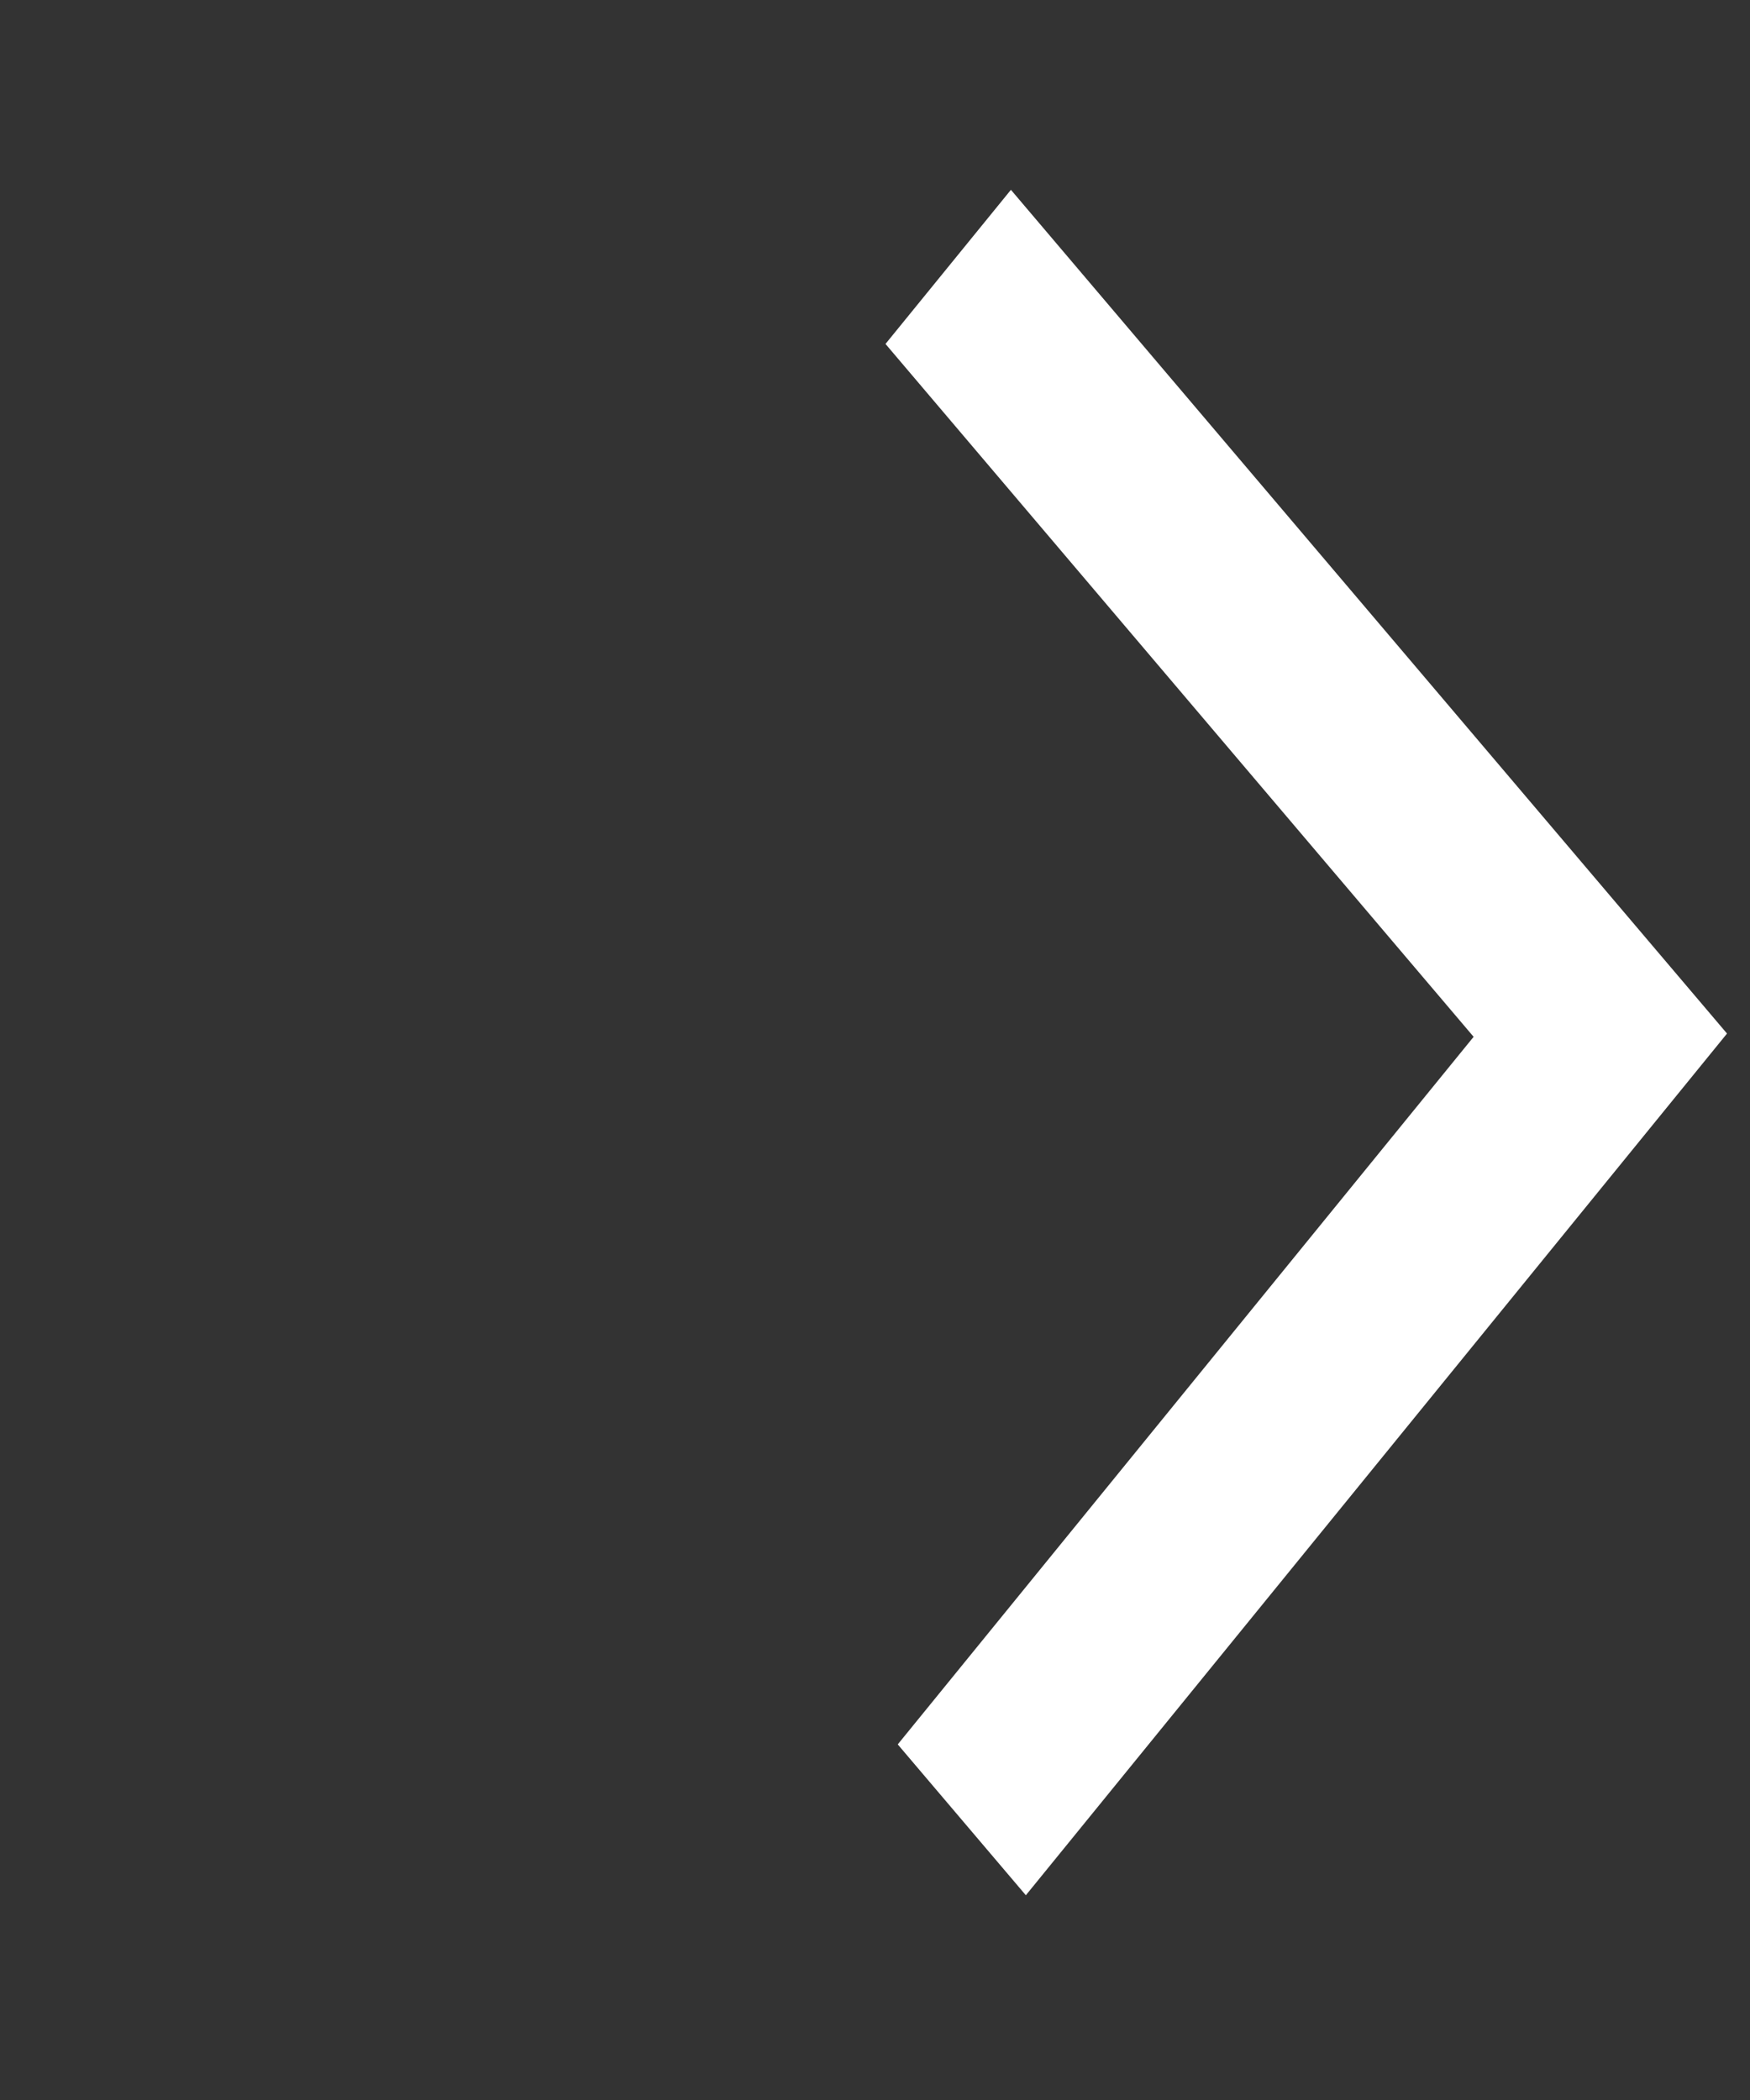 <svg width="15" height="18" viewBox="0 0 15 18" fill="none" xmlns="http://www.w3.org/2000/svg">
<rect x="0" y="0" width="15" height="18" fill="#333333" stroke="none"/>
<g clip-path="url(#clip0)">
<path d="M7.695 14.952L8.793 16.245L14.803 8.859L8.665 1.627L7.59 2.948L12.631 8.887L7.695 14.952Z" fill="white"/>
</g>
<defs>
<clipPath id="clip0">
<rect width="14.727" height="17.719" fill="white" transform="matrix(-1 0.013 -0.009 -1 14.881 17.719)"/>
</clipPath>
</defs>
</svg>
